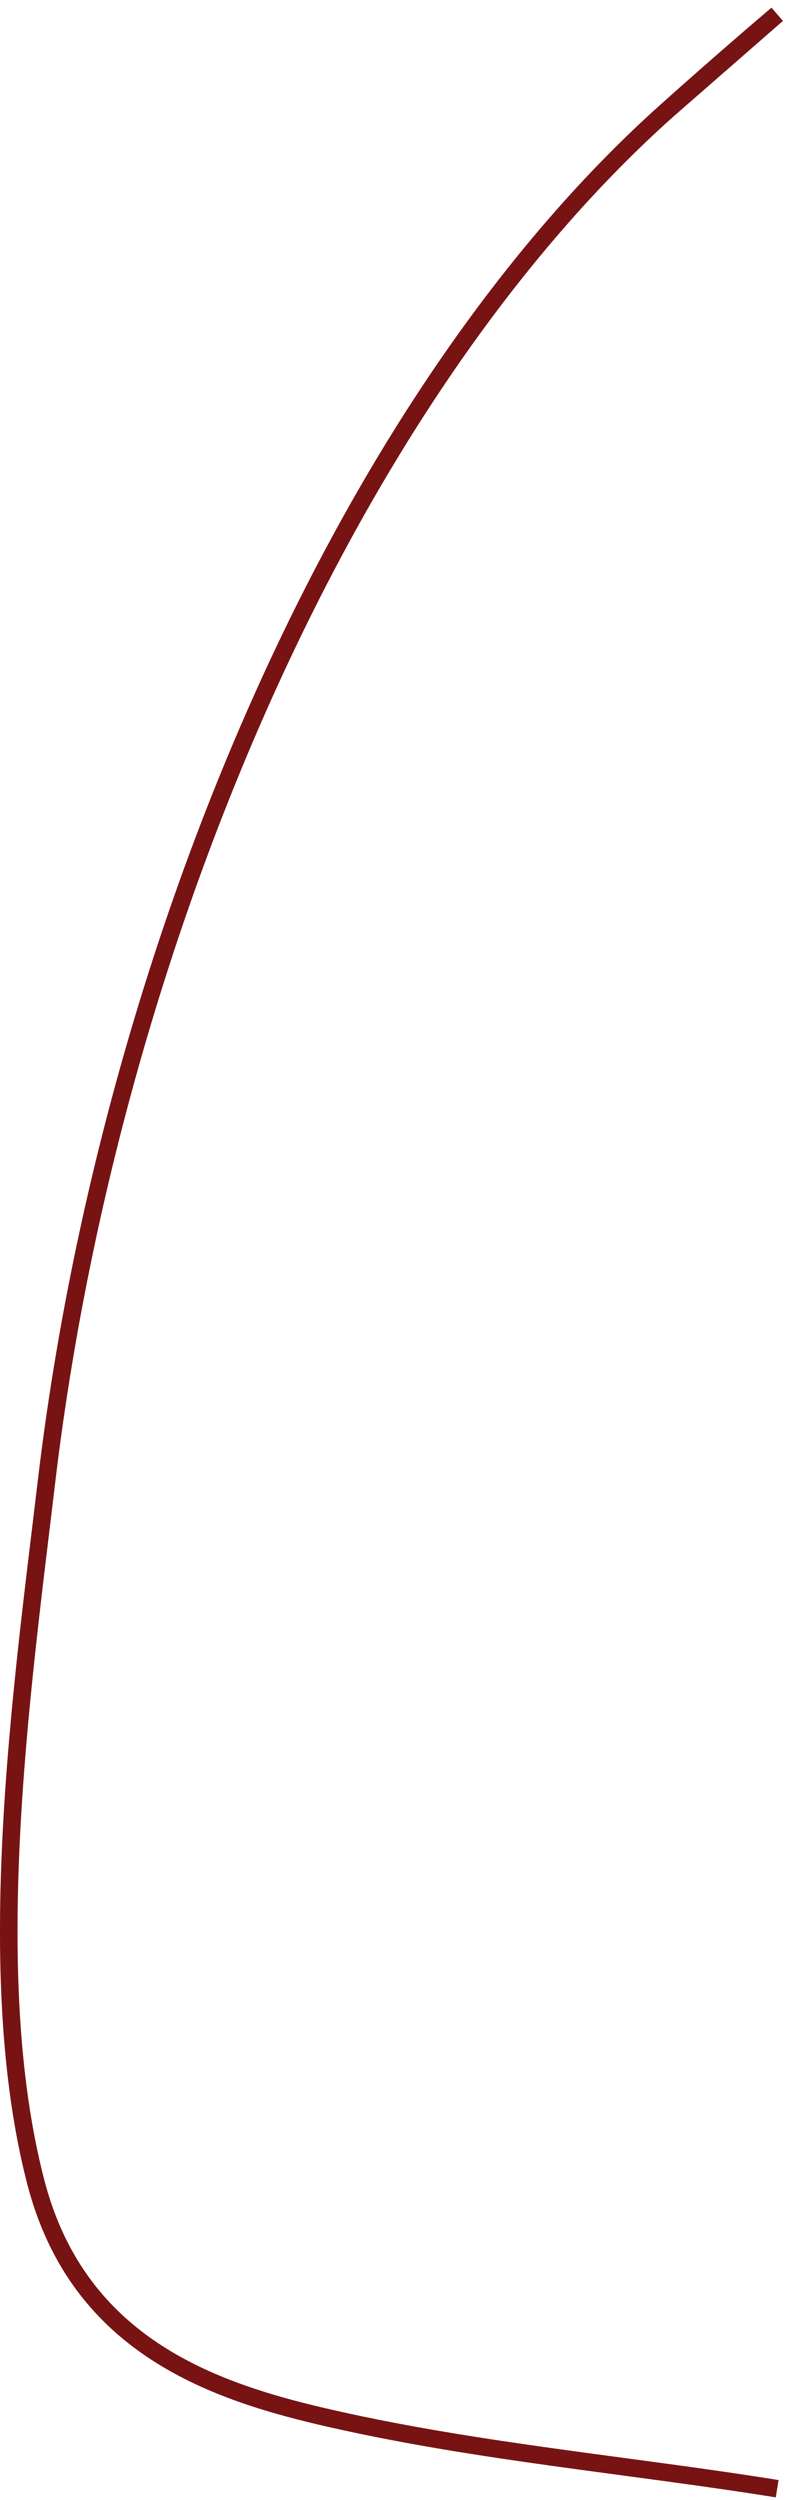 <svg width="90" height="285" viewBox="0 0 90 285" fill="none" xmlns="http://www.w3.org/2000/svg">
<path d="M76.078 12.607C38.097 46.56 12.266 110.389 5.311 168.855C2.473 192.731 -2.112 224.955 4.087 248.787C9.002 267.699 24.73 272.79 38.076 275.797C54.795 279.562 71.827 281.027 88.65 283.725M76.078 12.607C80.236 8.889 84.427 5.226 88.65 1.632L76.078 12.607Z" stroke="#781313" stroke-width="2"/>
</svg>
